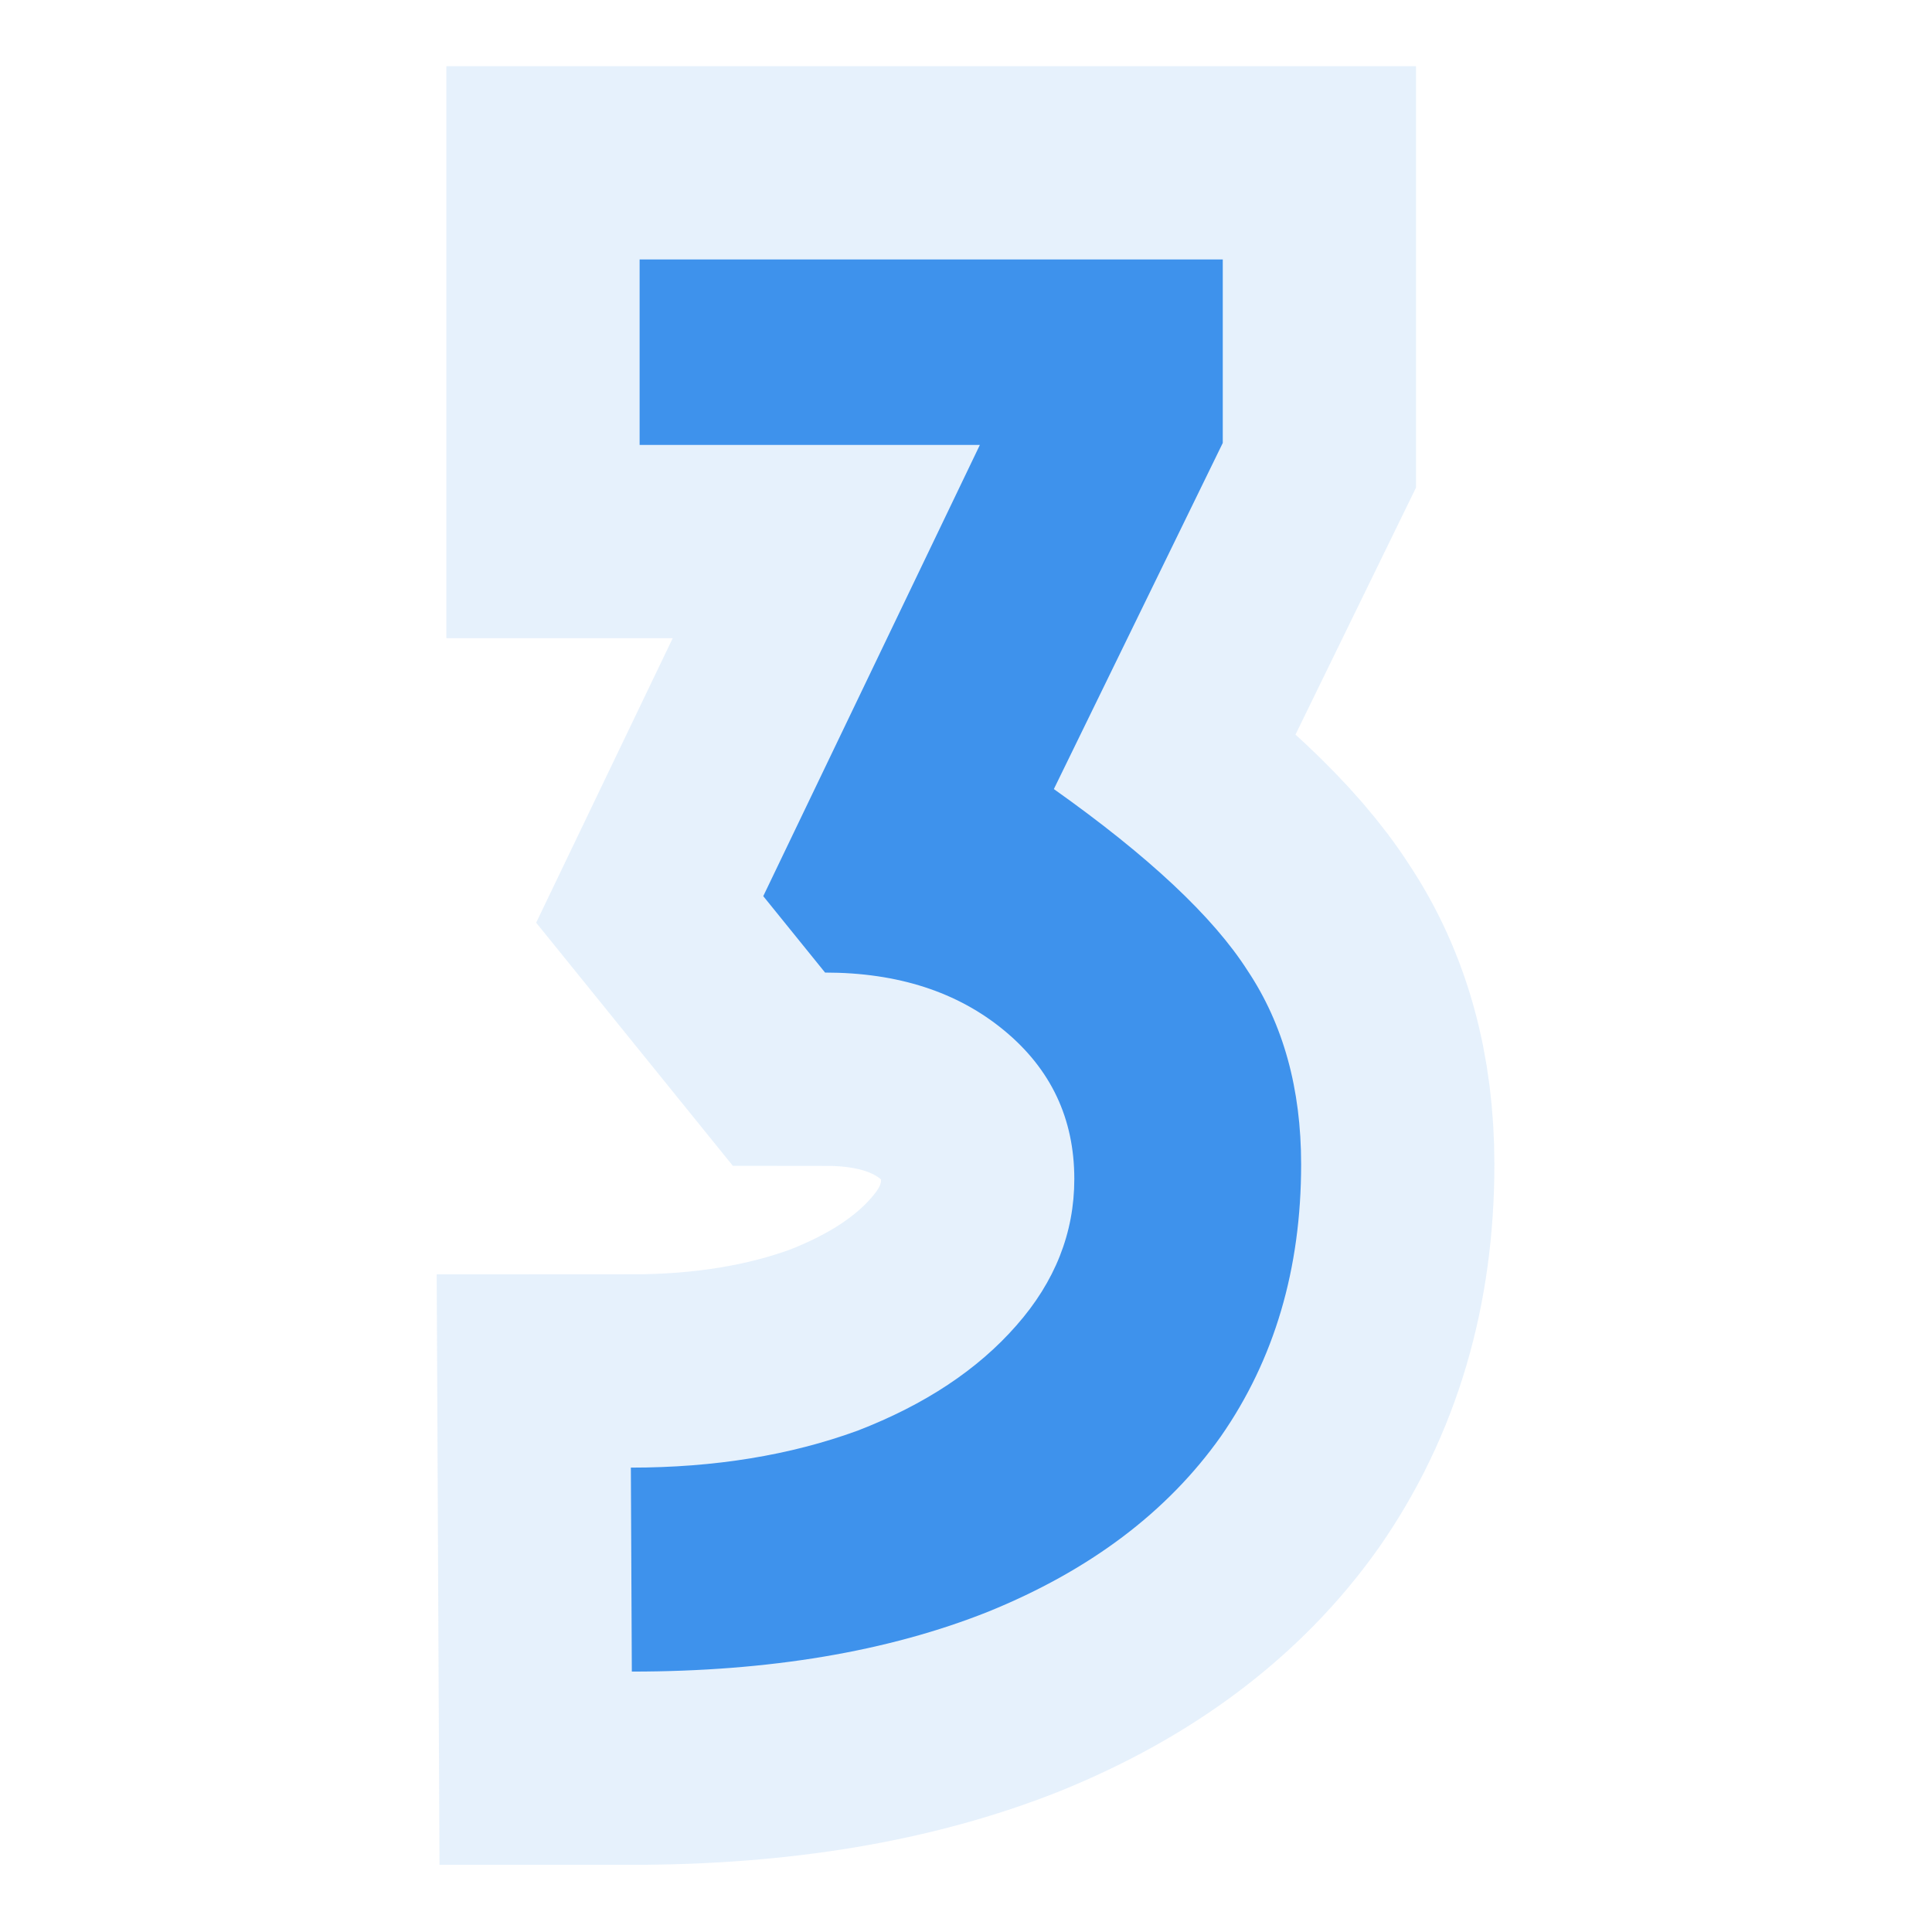 <?xml version="1.0" encoding="UTF-8"?>
<svg width="15" height="15" version="1.1" viewBox="0 0 3.969 3.969" xmlns="http://www.w3.org/2000/svg" xmlns:cc="http://creativecommons.org/ns#" xmlns:dc="http://purl.org/dc/elements/1.1/" xmlns:rdf="http://www.w3.org/1999/02/22-rdf-syntax-ns#">
 <g>
  <g style="fill:#3f92ed;stroke-opacity:.125;stroke-width:.794;stroke:#3f92ed" aria-label="3">
   <path d="m1.296 3.015q.258 0 .466-.076.207-.08.326-.216.119-.135.119-.301 0-.186-.144-.305-.144-.119-.368-.119l-.127-.157.445-.927h-.699v-.381h1.198v.377l-.347.711q.292.207.398.373.11.165.11.398 0 .322-.165.559-.165.233-.478.36-.309.123-.732.123z" style="fill:#3f92ed;stroke-opacity:.125;stroke-width:.794;stroke:#3f92ed"/>
  </g>
 </g>
</svg>
